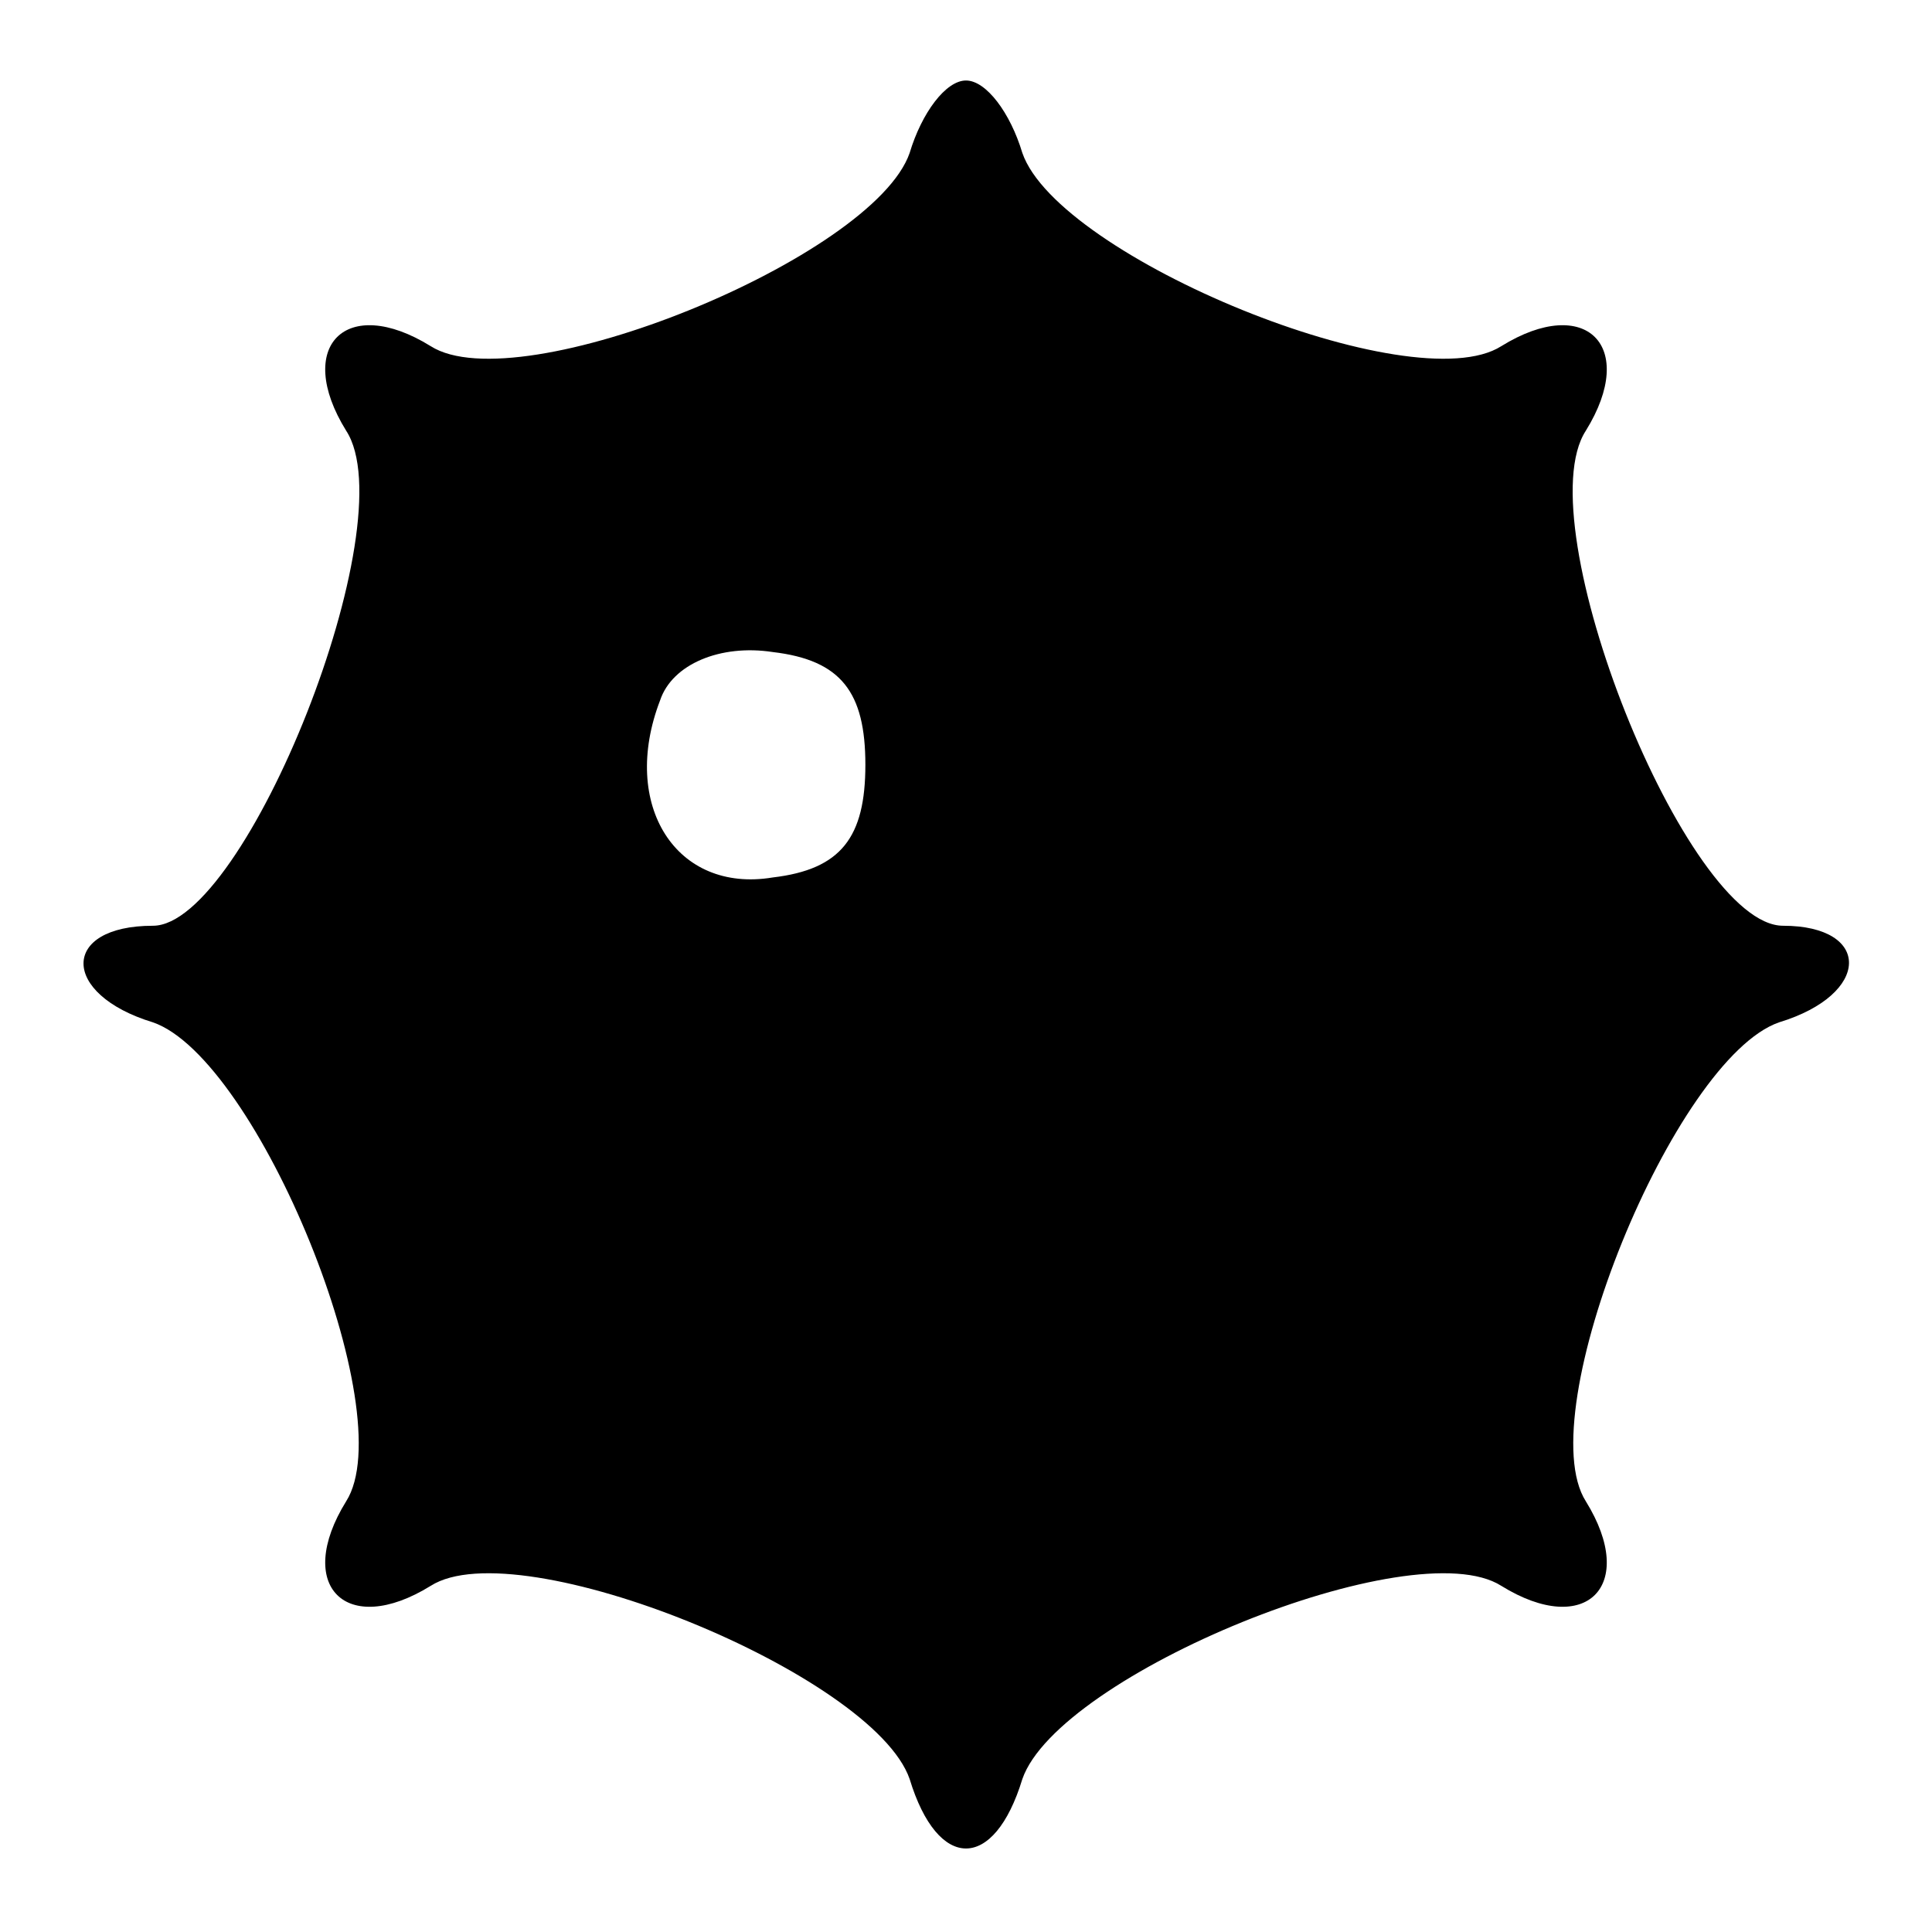 <?xml version="1.0" standalone="no"?>
<!DOCTYPE svg PUBLIC "-//W3C//DTD SVG 20010904//EN"
 "http://www.w3.org/TR/2001/REC-SVG-20010904/DTD/svg10.dtd">
<svg version="1.0" xmlns="http://www.w3.org/2000/svg"
 width="48pt" height="48pt" viewBox="0 0 48 48"
 preserveAspectRatio="xMidYMid meet">

<g transform="translate(0,48) scale(0.1,-0.1)"
fill="#000000" stroke="none">
<path d="M226 442 c-9 -26 -97 -62 -119 -48 -21 13 -34 0 -21 -21 15 -23 -25
-123 -48 -123 -23 0 -23 -17 0 -24 26 -9 62 -97 48 -119 -13 -21 0 -34 21 -21
22 14 110 -22 119 -48 7 -23 21 -23 28 0 9 26 97 62 119 48 21 -13 34 0 21 21
-14 22 22 110 48 119 23 7 23 24 1 24 -24 0 -64 100 -49 123 13 21 0 34 -21
21 -22 -14 -110 22 -119 48 -3 10 -9 18 -14 18 -5 0 -11 -8 -14 -18z m-11
-152 c0 -18 -6 -26 -23 -28 -24 -4 -38 18 -28 44 3 9 15 14 28 12 17 -2 23
-10 23 -28z"/>
</g>
</svg>

